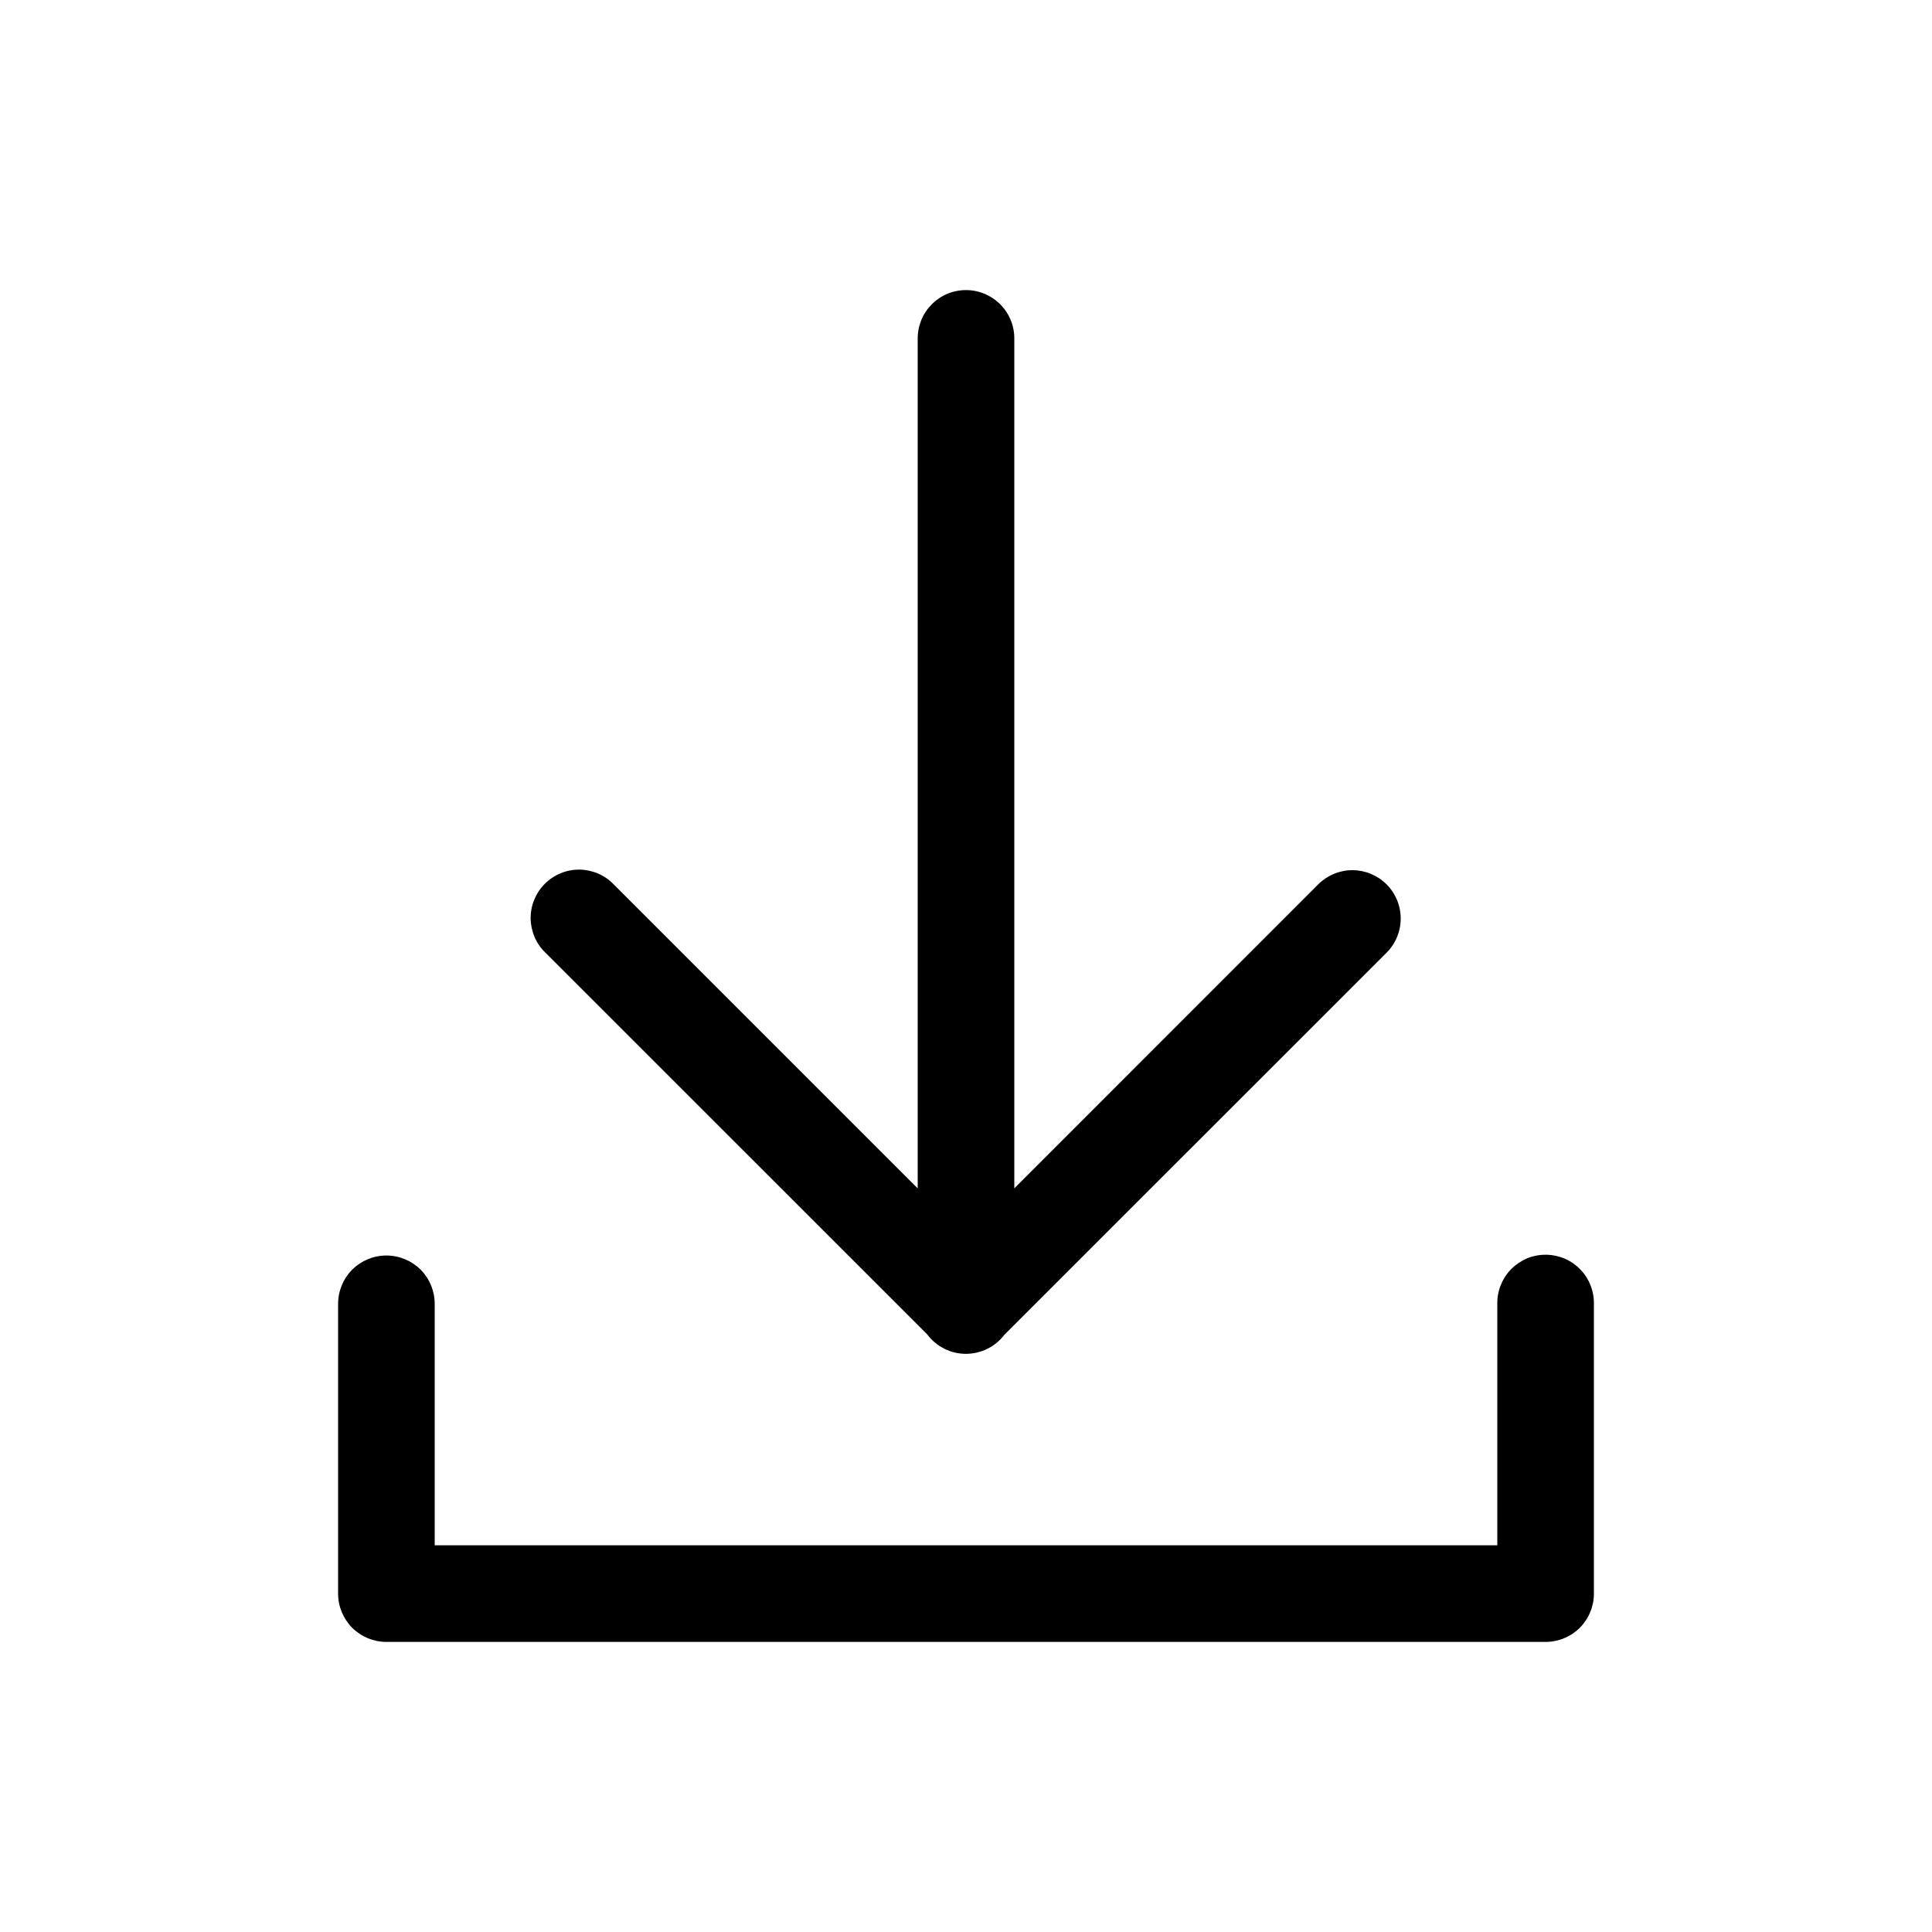 <svg width="20" height="20" viewBox="0 0 20 20" fill="none" xmlns="http://www.w3.org/2000/svg">
<path d="M10.008 3.003C10.14 3.005 10.266 3.06 10.358 3.154C10.451 3.249 10.502 3.377 10.5 3.509V12.302L13.646 9.155C13.74 9.061 13.867 9.008 14 9.008C14.132 9.008 14.26 9.061 14.354 9.155C14.447 9.248 14.5 9.375 14.5 9.508C14.5 9.641 14.448 9.768 14.354 9.862L10.396 13.819C10.349 13.88 10.29 13.929 10.221 13.963C10.152 13.997 10.077 14.014 10.001 14.015C9.924 14.015 9.848 13.998 9.78 13.964C9.711 13.93 9.651 13.882 9.604 13.821C9.603 13.819 9.601 13.817 9.6 13.815L5.646 9.862C5.598 9.816 5.56 9.761 5.534 9.7C5.508 9.639 5.494 9.573 5.493 9.507C5.493 9.44 5.505 9.374 5.531 9.313C5.556 9.252 5.593 9.196 5.64 9.149C5.687 9.102 5.743 9.065 5.804 9.04C5.865 9.014 5.931 9.002 5.998 9.002C6.064 9.003 6.13 9.017 6.191 9.043C6.252 9.069 6.307 9.107 6.353 9.155L9.5 12.302V3.509C9.499 3.442 9.512 3.376 9.537 3.314C9.562 3.252 9.6 3.196 9.647 3.149C9.694 3.102 9.751 3.064 9.813 3.039C9.875 3.014 9.941 3.002 10.008 3.003Z" fill="currentColor"/>
<path d="M16.008 12.989C16.074 12.99 16.139 13.004 16.199 13.03C16.259 13.056 16.314 13.094 16.359 13.141C16.405 13.188 16.441 13.244 16.465 13.305C16.489 13.366 16.501 13.431 16.5 13.497V16.497C16.5 16.63 16.447 16.757 16.354 16.851C16.26 16.944 16.133 16.997 16 16.997H4C3.867 16.997 3.74 16.944 3.646 16.851C3.553 16.757 3.5 16.63 3.5 16.497V13.497C3.5 13.364 3.553 13.237 3.646 13.143C3.74 13.05 3.867 12.997 4 12.997C4.133 12.997 4.26 13.05 4.354 13.143C4.447 13.237 4.5 13.364 4.5 13.497V15.997H15.5V13.497C15.499 13.43 15.511 13.363 15.537 13.301C15.562 13.239 15.599 13.183 15.646 13.135C15.694 13.088 15.75 13.051 15.812 13.025C15.874 13 15.941 12.988 16.008 12.989Z" fill="currentColor"/>
</svg>
